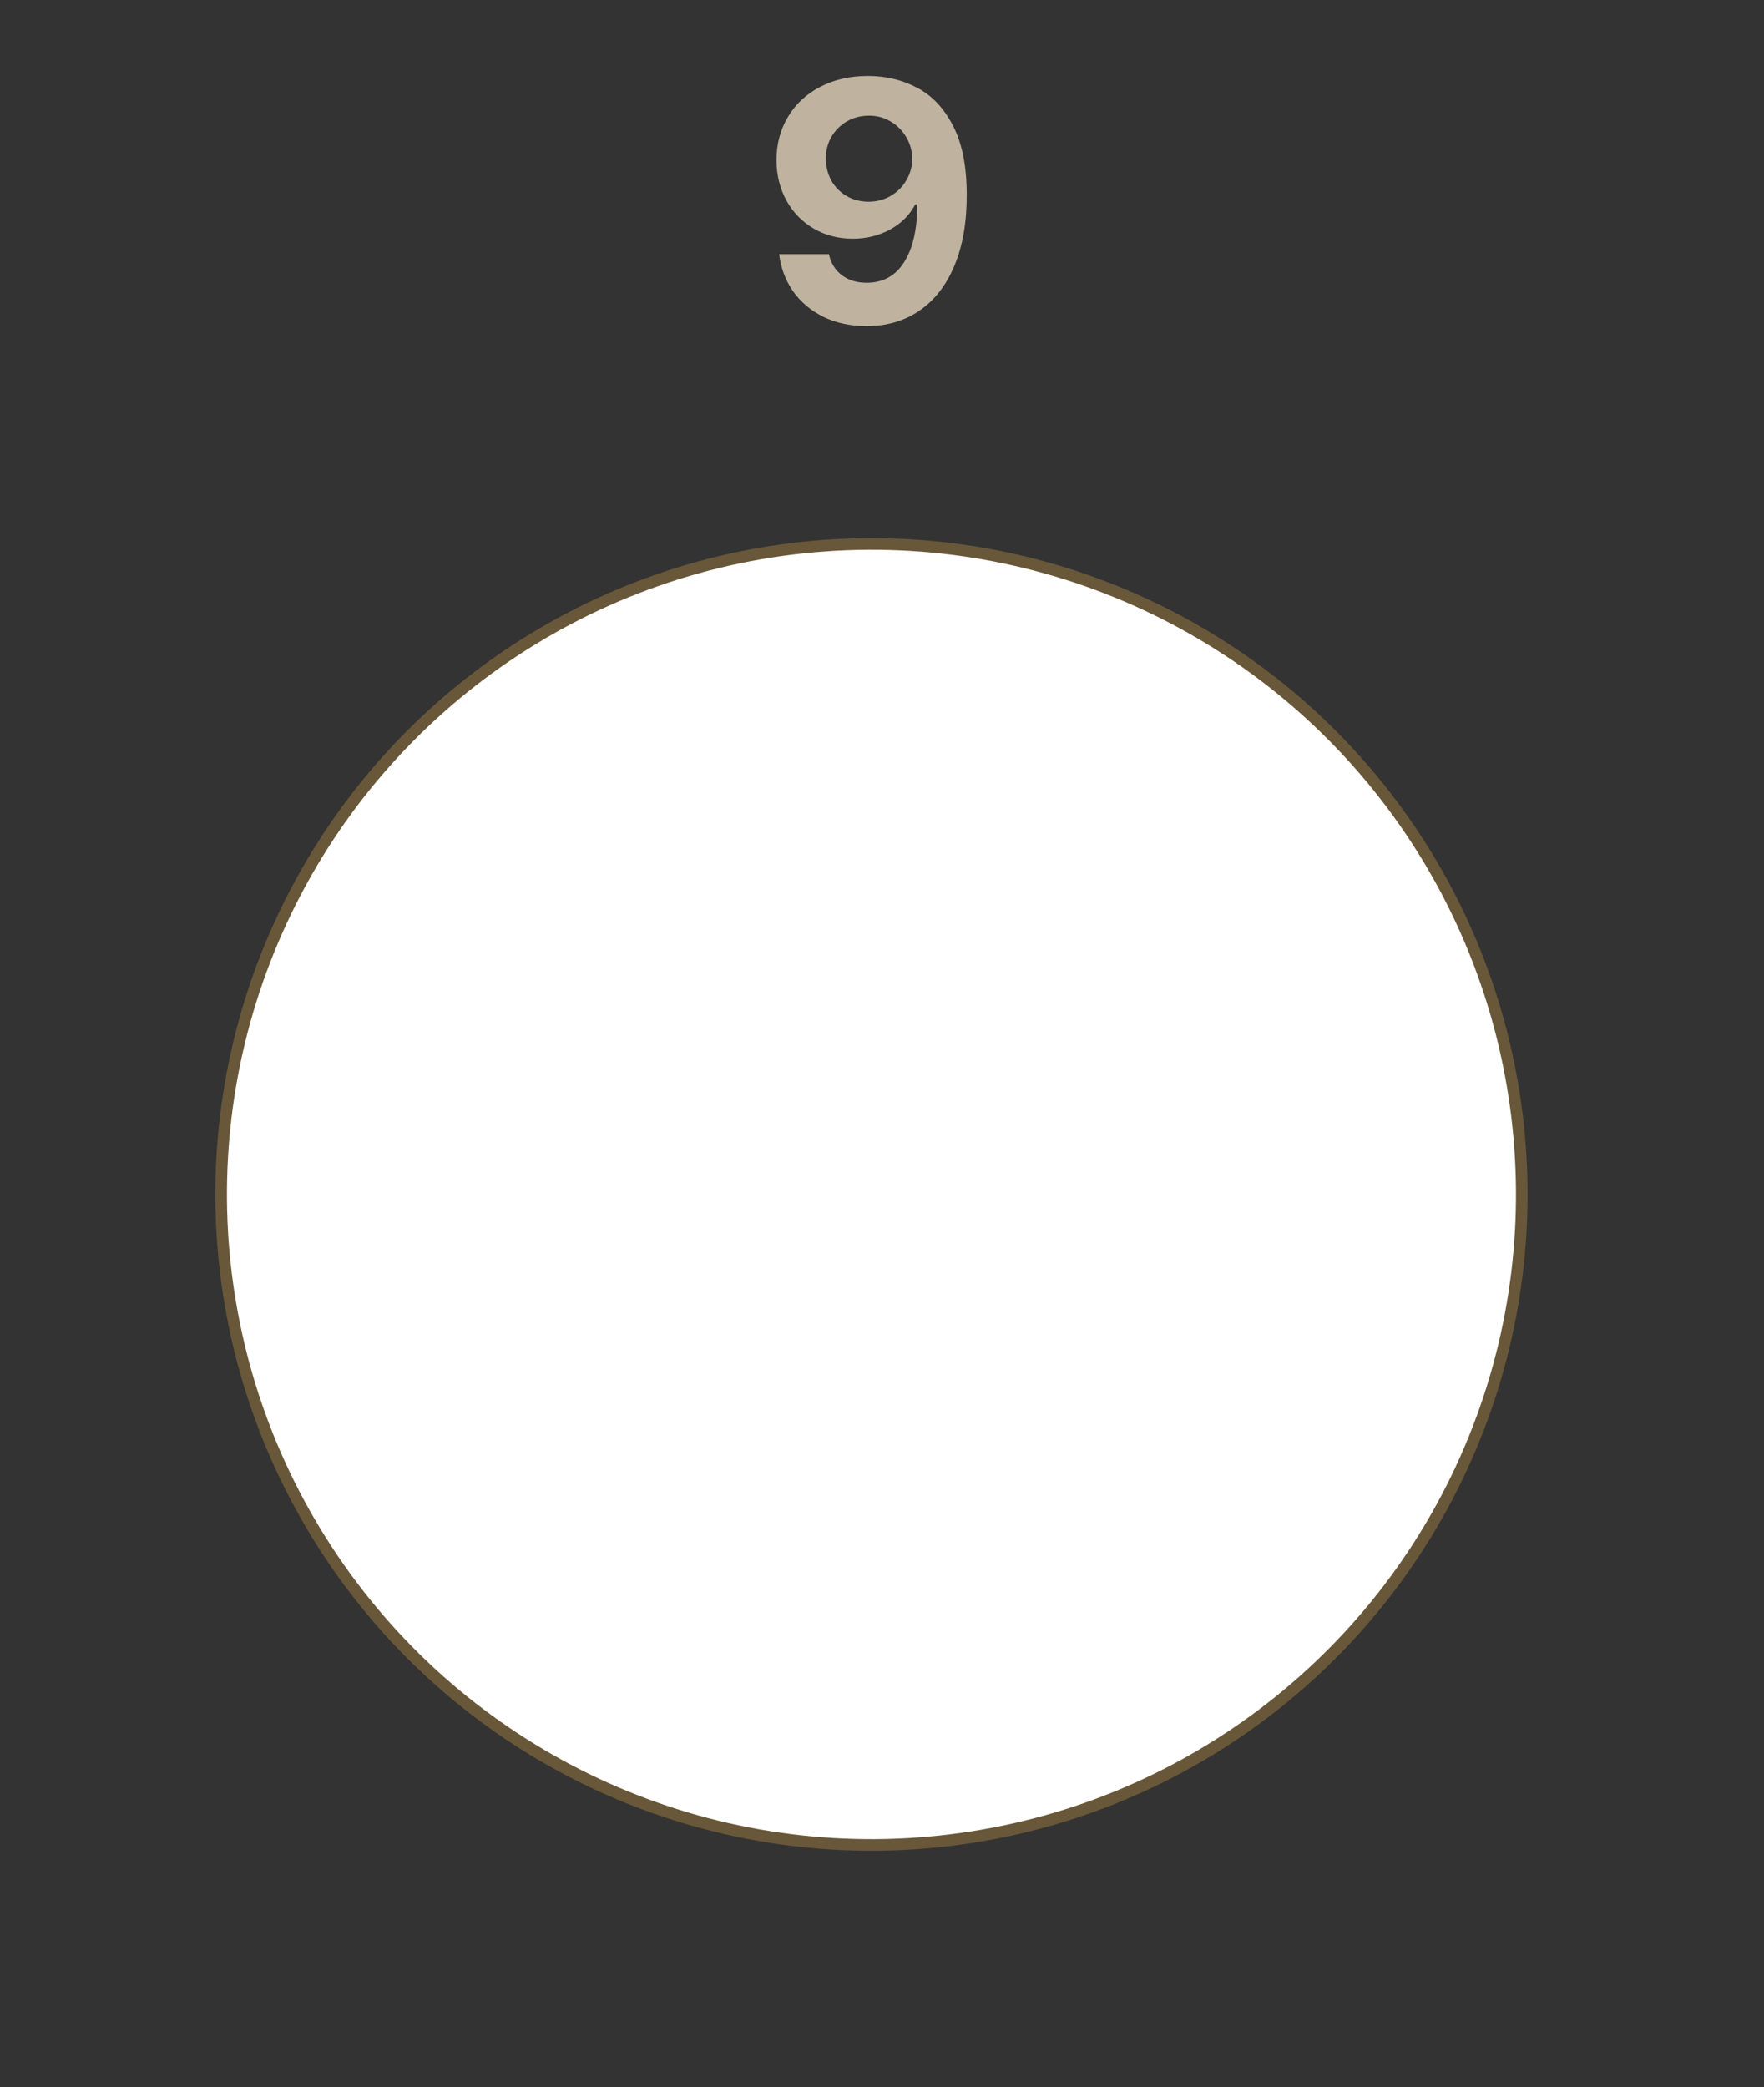 <svg width="82" height="97" viewBox="0 0 82 97" fill="none" xmlns="http://www.w3.org/2000/svg">
<rect x="0" y="0" width="82" height="97" fill="#333333" stroke="none"/>
<circle cx="40.51" cy="55.51" r="30.23" transform="rotate(24.912 40.51 55.51)" fill="white" stroke="#695739" stroke-width="0.54"/>
<path d="M40.344 3.531C41.182 3.531 41.945 3.714 42.633 4.078C43.325 4.438 43.883 5.029 44.305 5.852C44.727 6.669 44.938 7.734 44.938 9.047C44.943 10.312 44.755 11.406 44.375 12.328C43.995 13.245 43.453 13.945 42.75 14.43C42.052 14.914 41.229 15.156 40.281 15.156C39.536 15.156 38.87 15.013 38.281 14.727C37.698 14.44 37.227 14.044 36.867 13.539C36.513 13.029 36.297 12.453 36.219 11.812H38.531C38.625 12.229 38.825 12.555 39.133 12.789C39.445 13.023 39.828 13.141 40.281 13.141C41.047 13.141 41.63 12.82 42.031 12.18C42.438 11.539 42.641 10.646 42.641 9.5H42.547C42.281 10 41.888 10.391 41.367 10.672C40.852 10.953 40.276 11.094 39.641 11.094C38.974 11.094 38.37 10.938 37.828 10.625C37.292 10.312 36.87 9.88 36.562 9.328C36.255 8.771 36.099 8.146 36.094 7.453C36.094 6.703 36.271 6.031 36.625 5.438C36.979 4.839 37.479 4.372 38.125 4.039C38.771 3.701 39.51 3.531 40.344 3.531ZM40.391 5.375C40.016 5.375 39.675 5.464 39.367 5.641C39.065 5.818 38.825 6.057 38.648 6.359C38.477 6.661 38.391 6.995 38.391 7.359C38.391 7.734 38.474 8.076 38.641 8.383C38.812 8.69 39.05 8.932 39.352 9.109C39.654 9.286 39.995 9.375 40.375 9.375C40.75 9.375 41.091 9.286 41.398 9.109C41.711 8.927 41.956 8.682 42.133 8.375C42.315 8.068 42.406 7.734 42.406 7.375C42.401 7.016 42.31 6.685 42.133 6.383C41.956 6.076 41.714 5.831 41.406 5.648C41.104 5.466 40.766 5.375 40.391 5.375Z" fill="#BFB3A0"/>
</svg>
